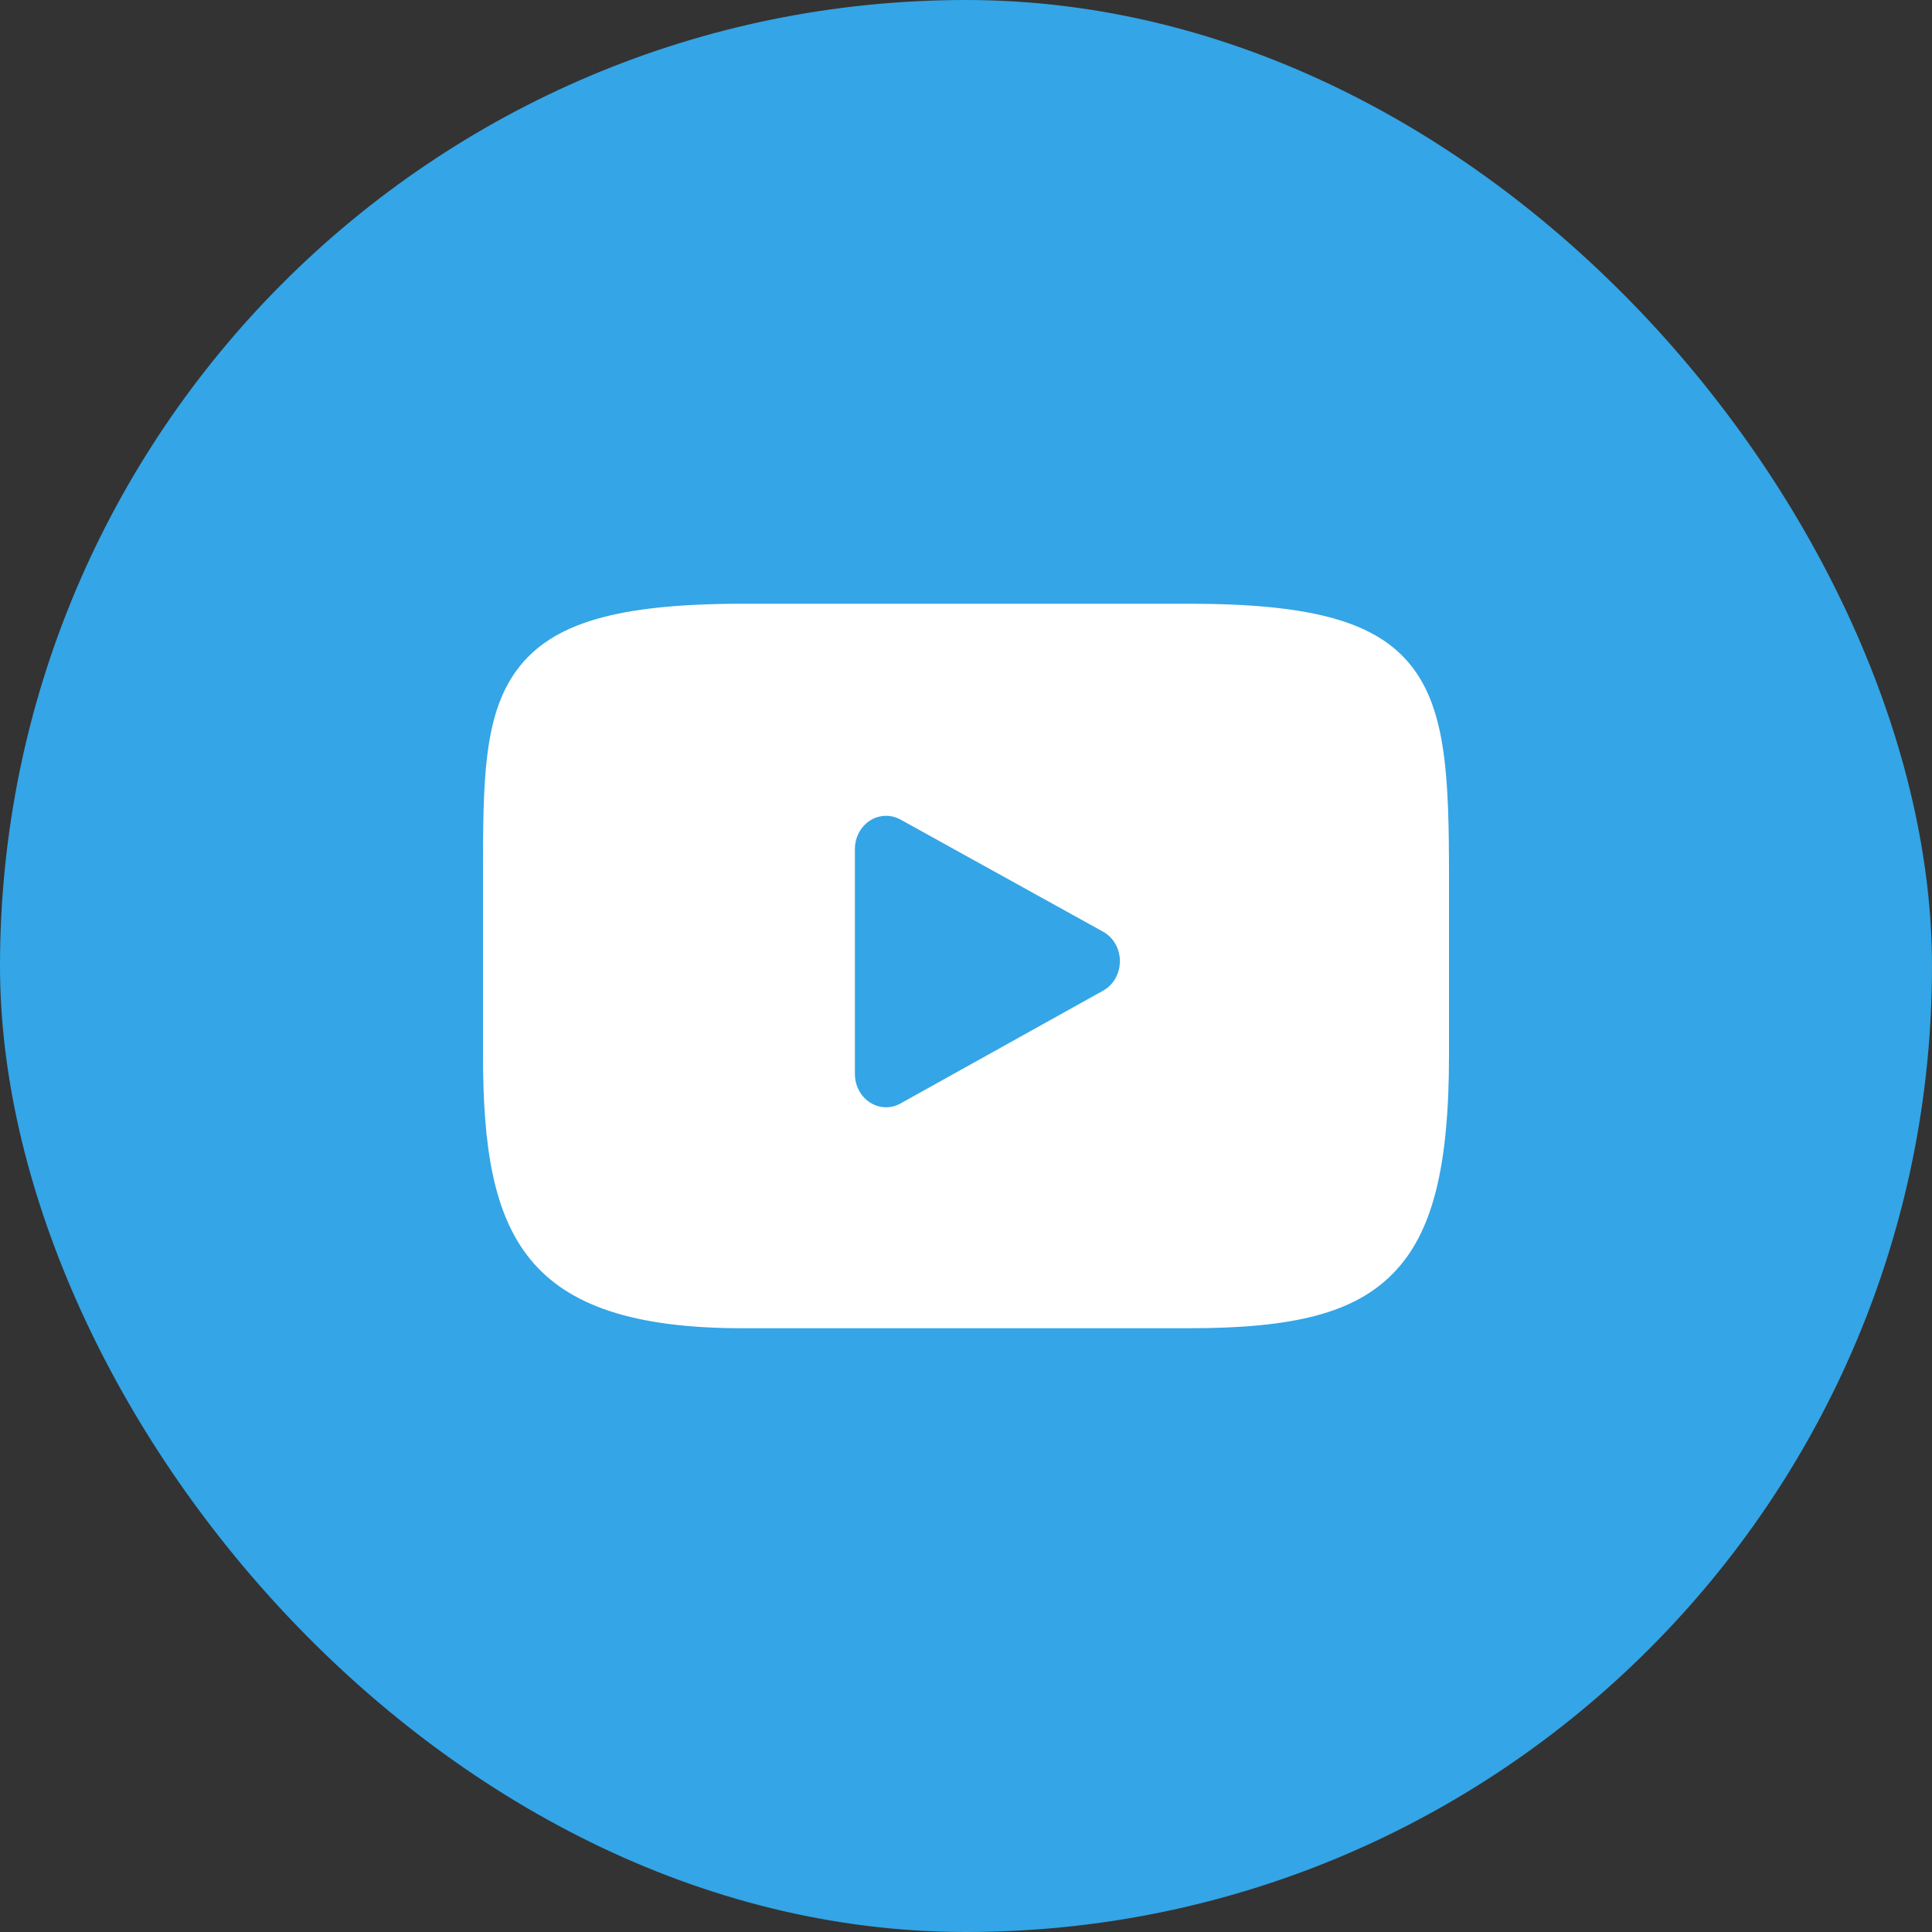 <svg width="32" height="32" viewBox="0 0 32 32" fill="none" xmlns="http://www.w3.org/2000/svg">
<rect x="0" y="0" width="32" height="32" fill="#333333" stroke="none"/>
<rect width="32" height="32" rx="16" fill="#34A5E6"/>
<path d="M23.376 11.03C22.799 10.299 21.733 10 19.696 10H12.304C10.221 10 9.136 10.318 8.561 11.097C8 11.856 8 12.975 8 14.524V17.476C8 20.477 8.666 22 12.304 22H19.696C21.462 22 22.441 21.737 23.074 21.091C23.723 20.429 24 19.348 24 17.476V14.524C24 12.891 23.957 11.765 23.376 11.03ZM18.272 16.408L14.915 18.277C14.84 18.319 14.758 18.34 14.676 18.34C14.583 18.34 14.491 18.313 14.409 18.26C14.254 18.16 14.16 17.982 14.16 17.79V14.062C14.16 13.87 14.254 13.692 14.408 13.592C14.562 13.493 14.754 13.486 14.914 13.574L18.271 15.432C18.442 15.526 18.549 15.714 18.549 15.919C18.549 16.125 18.443 16.313 18.272 16.408Z" fill="white"/>
</svg>
